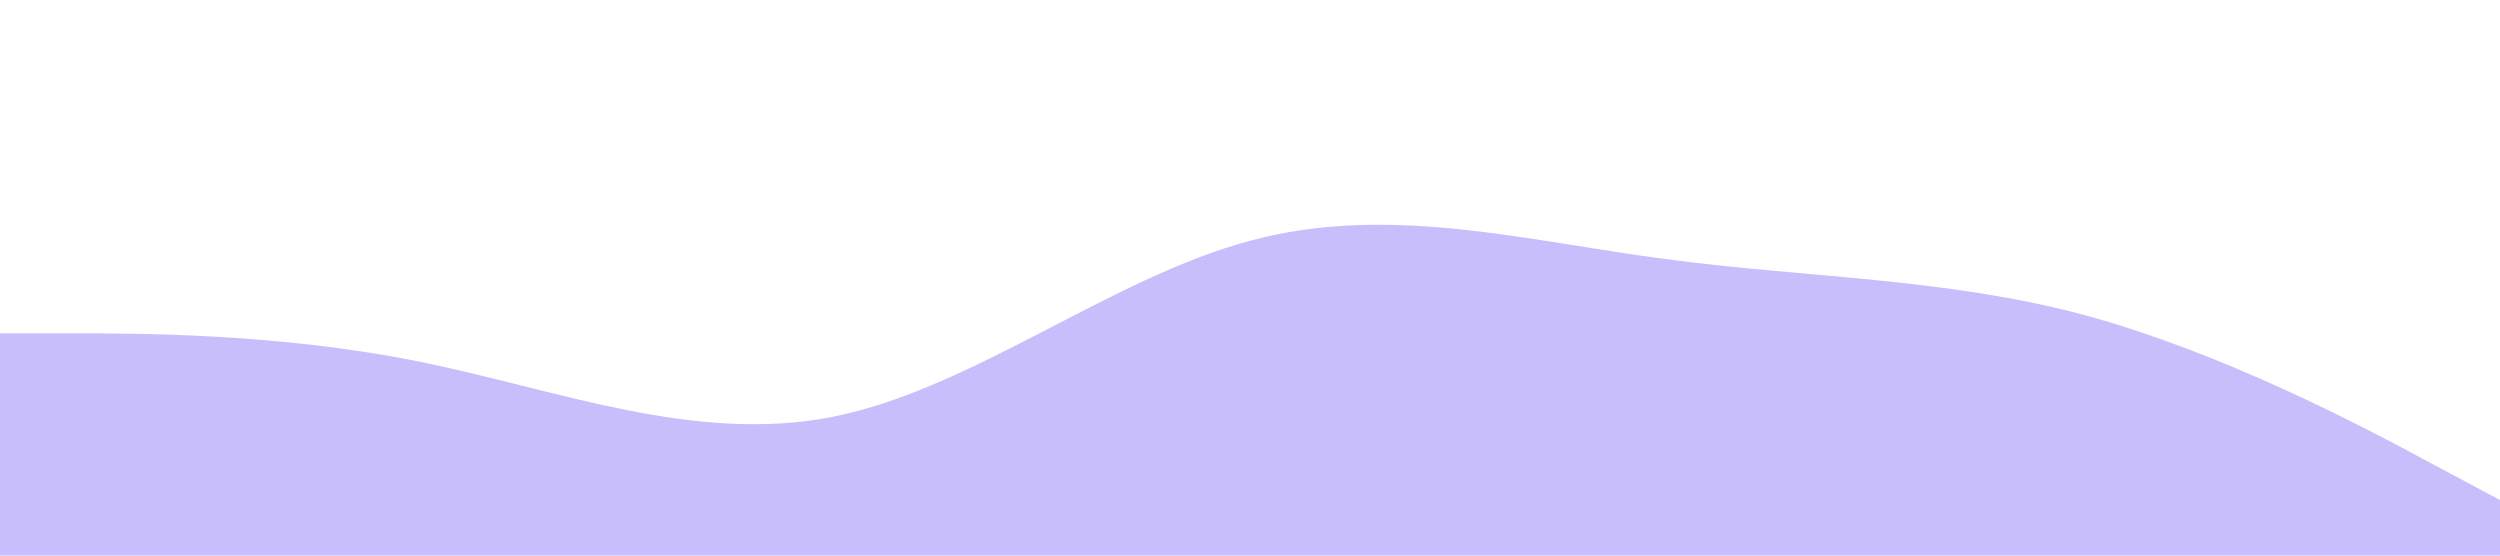 <?xml version="1.0" standalone="no"?><svg xmlns="http://www.w3.org/2000/svg" viewBox="0 0 1440 320"><path fill="#c8befb" fill-opacity="1" d="M0,192L40,192C80,192,160,192,240,208C320,224,400,256,480,240C560,224,640,160,720,138.7C800,117,880,139,960,149.3C1040,160,1120,160,1200,181.3C1280,203,1360,245,1400,266.7L1440,288L1440,320L1400,320C1360,320,1280,320,1200,320C1120,320,1040,320,960,320C880,320,800,320,720,320C640,320,560,320,480,320C400,320,320,320,240,320C160,320,80,320,40,320L0,320Z"></path></svg>
